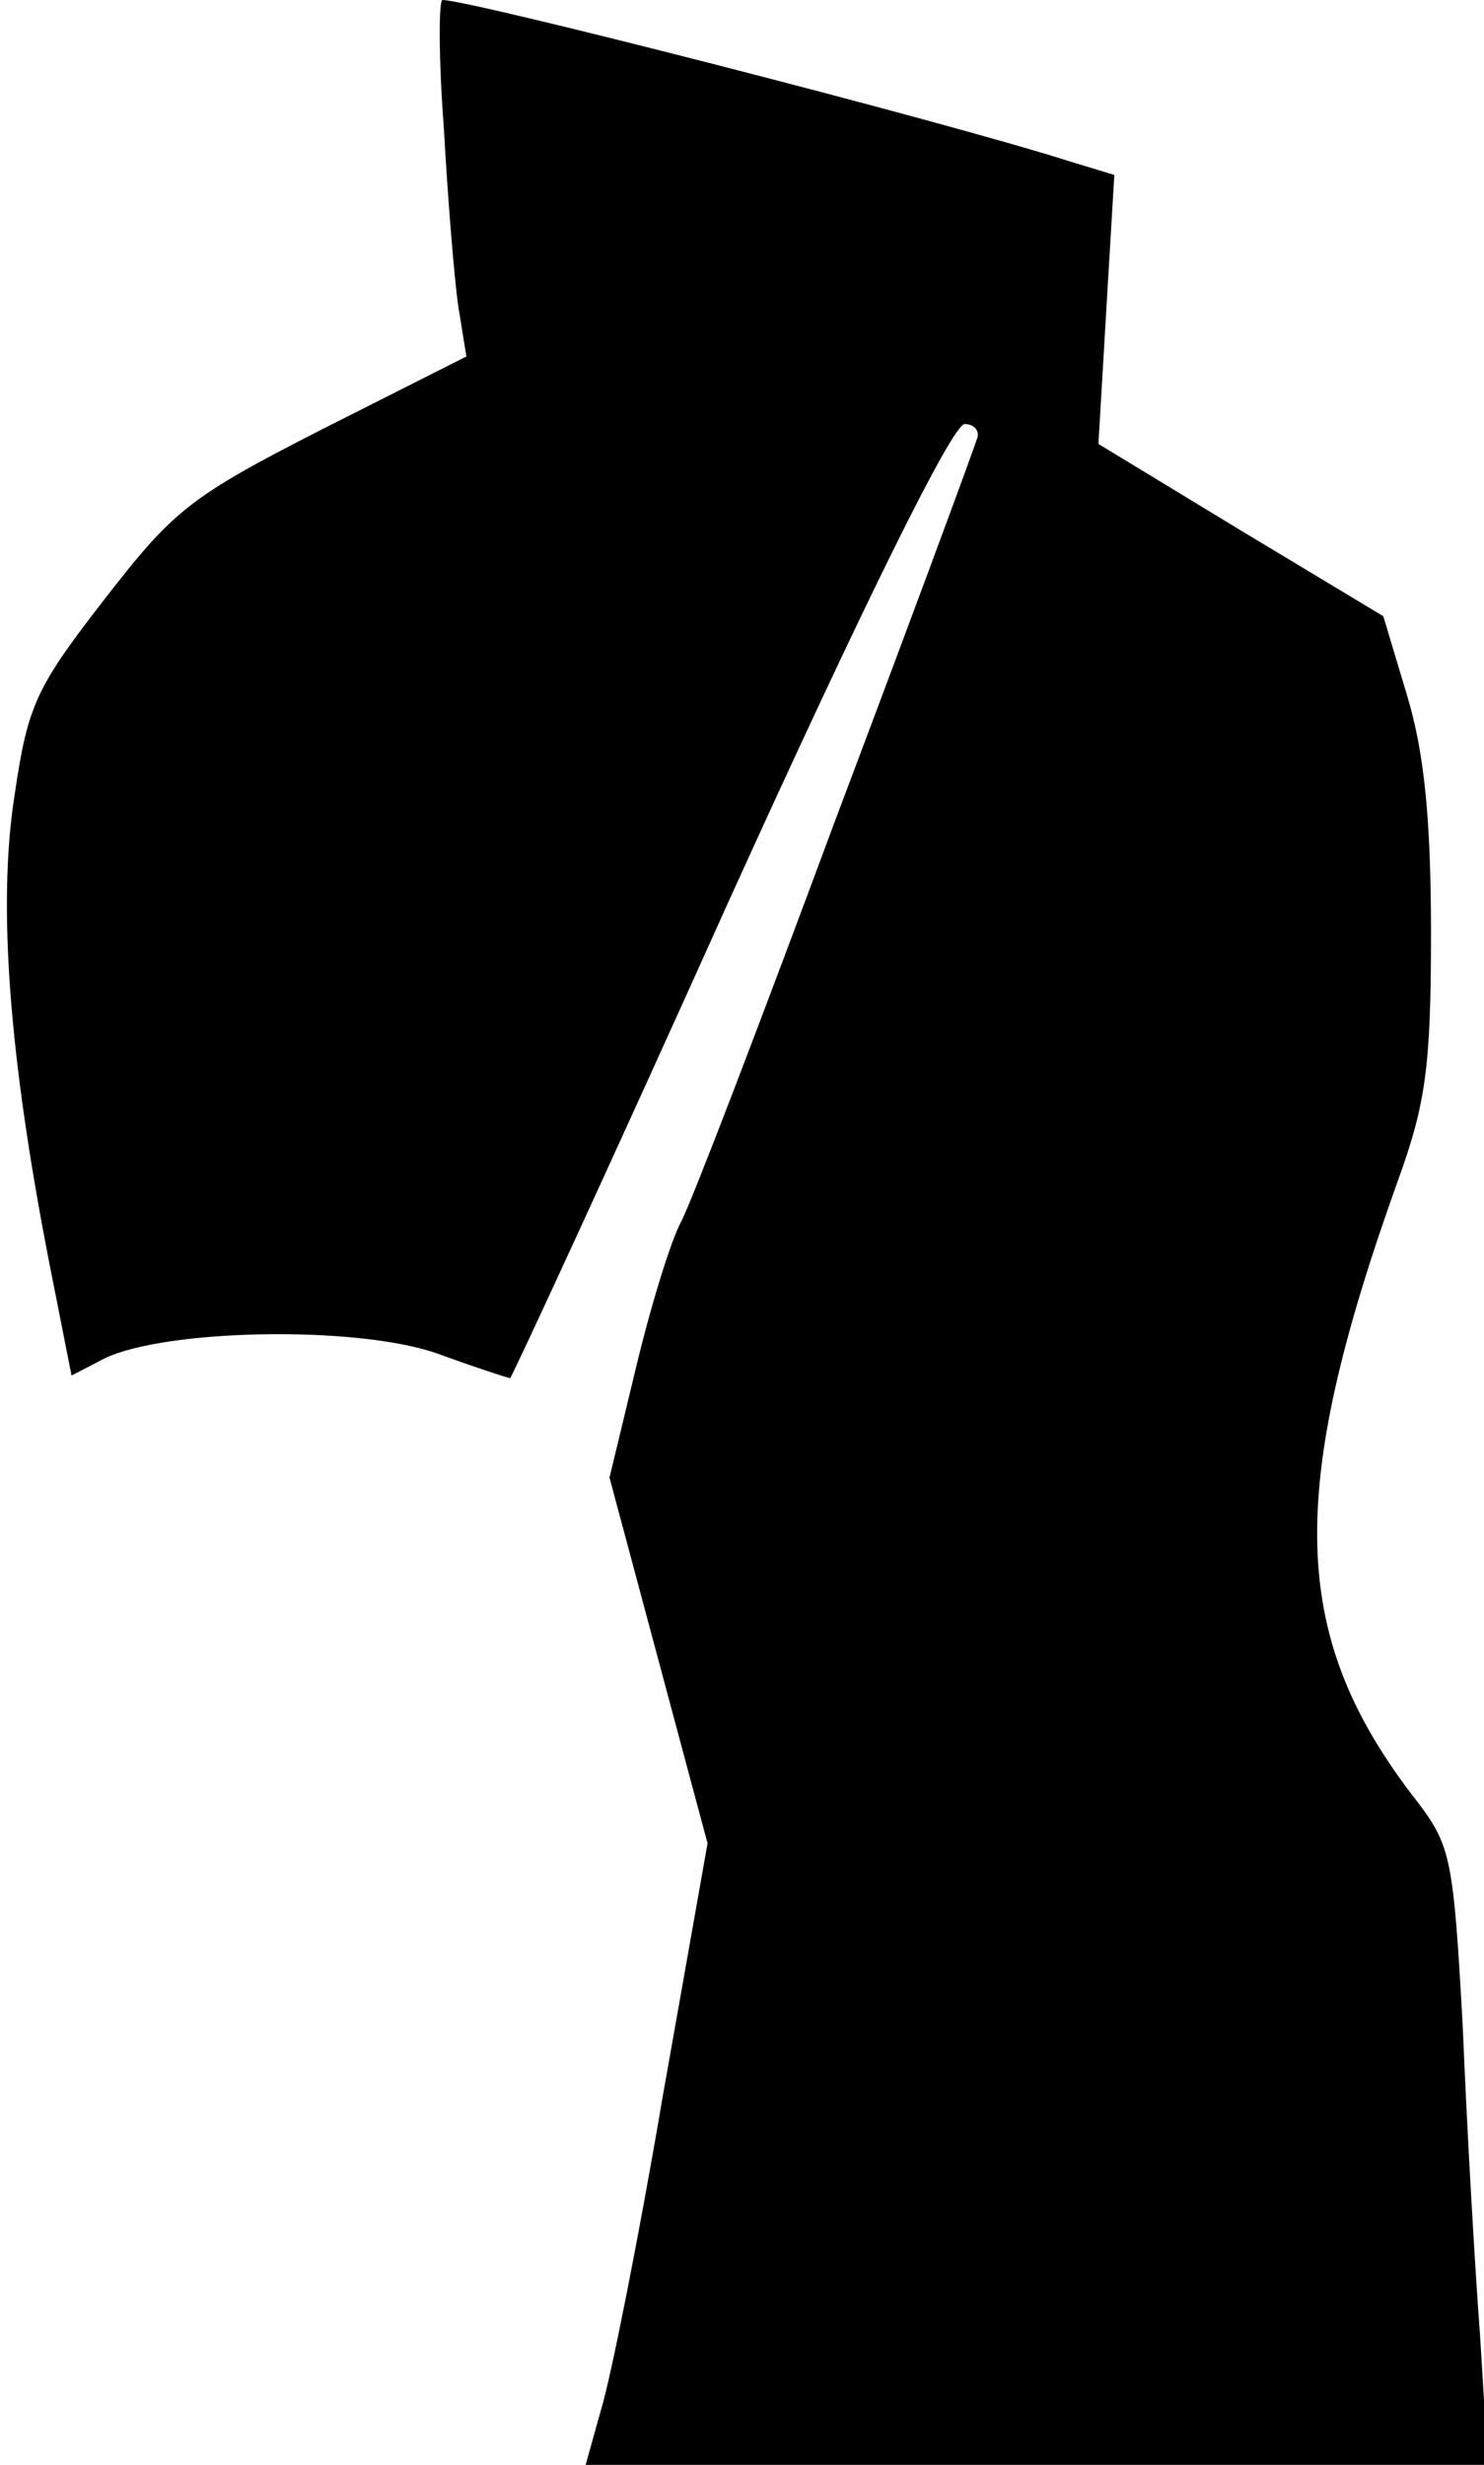 <?xml version="1.0" standalone="no"?>
<!DOCTYPE svg PUBLIC "-//W3C//DTD SVG 20010904//EN"
 "http://www.w3.org/TR/2001/REC-SVG-20010904/DTD/svg10.dtd">
<svg version="1.0" xmlns="http://www.w3.org/2000/svg"
 width="112pt" height="186pt" viewBox="0 0 112 186"
 preserveAspectRatio="xMidYMid meet">
<g transform="translate(0,186) scale(0.1,-0.1)"
fill="#000000" stroke="none">
<path fill="#000000" stroke="none" d="M335 1763 c3 -54 8 -115 11 -135 l6
-37 -109 -55 c-100 -51 -112 -61 -164 -128 -52 -67 -58 -80 -68 -148 -13 -83
-4 -198 26 -352 l17 -86 25 13 c46 22 188 25 250 4 30 -11 55 -19 56 -19 1 0
76 162 165 360 103 227 169 360 178 360 8 0 12 -6 9 -12 -2 -7 -50 -137 -107
-288 -56 -151 -108 -287 -116 -302 -8 -15 -23 -64 -34 -110 l-20 -83 37 -138
37 -138 -34 -192 c-18 -106 -39 -211 -46 -234 l-12 -43 340 0 341 0 -6 98 c-4
53 -10 158 -13 232 -7 127 -9 137 -34 170 -97 124 -100 232 -15 469 21 58 25
86 25 187 0 85 -5 136 -18 179 l-18 60 -108 65 -107 65 6 102 6 101 -33 10
c-97 31 -453 122 -474 122 -3 0 -3 -44 1 -97z"/>
</g>
</svg>

